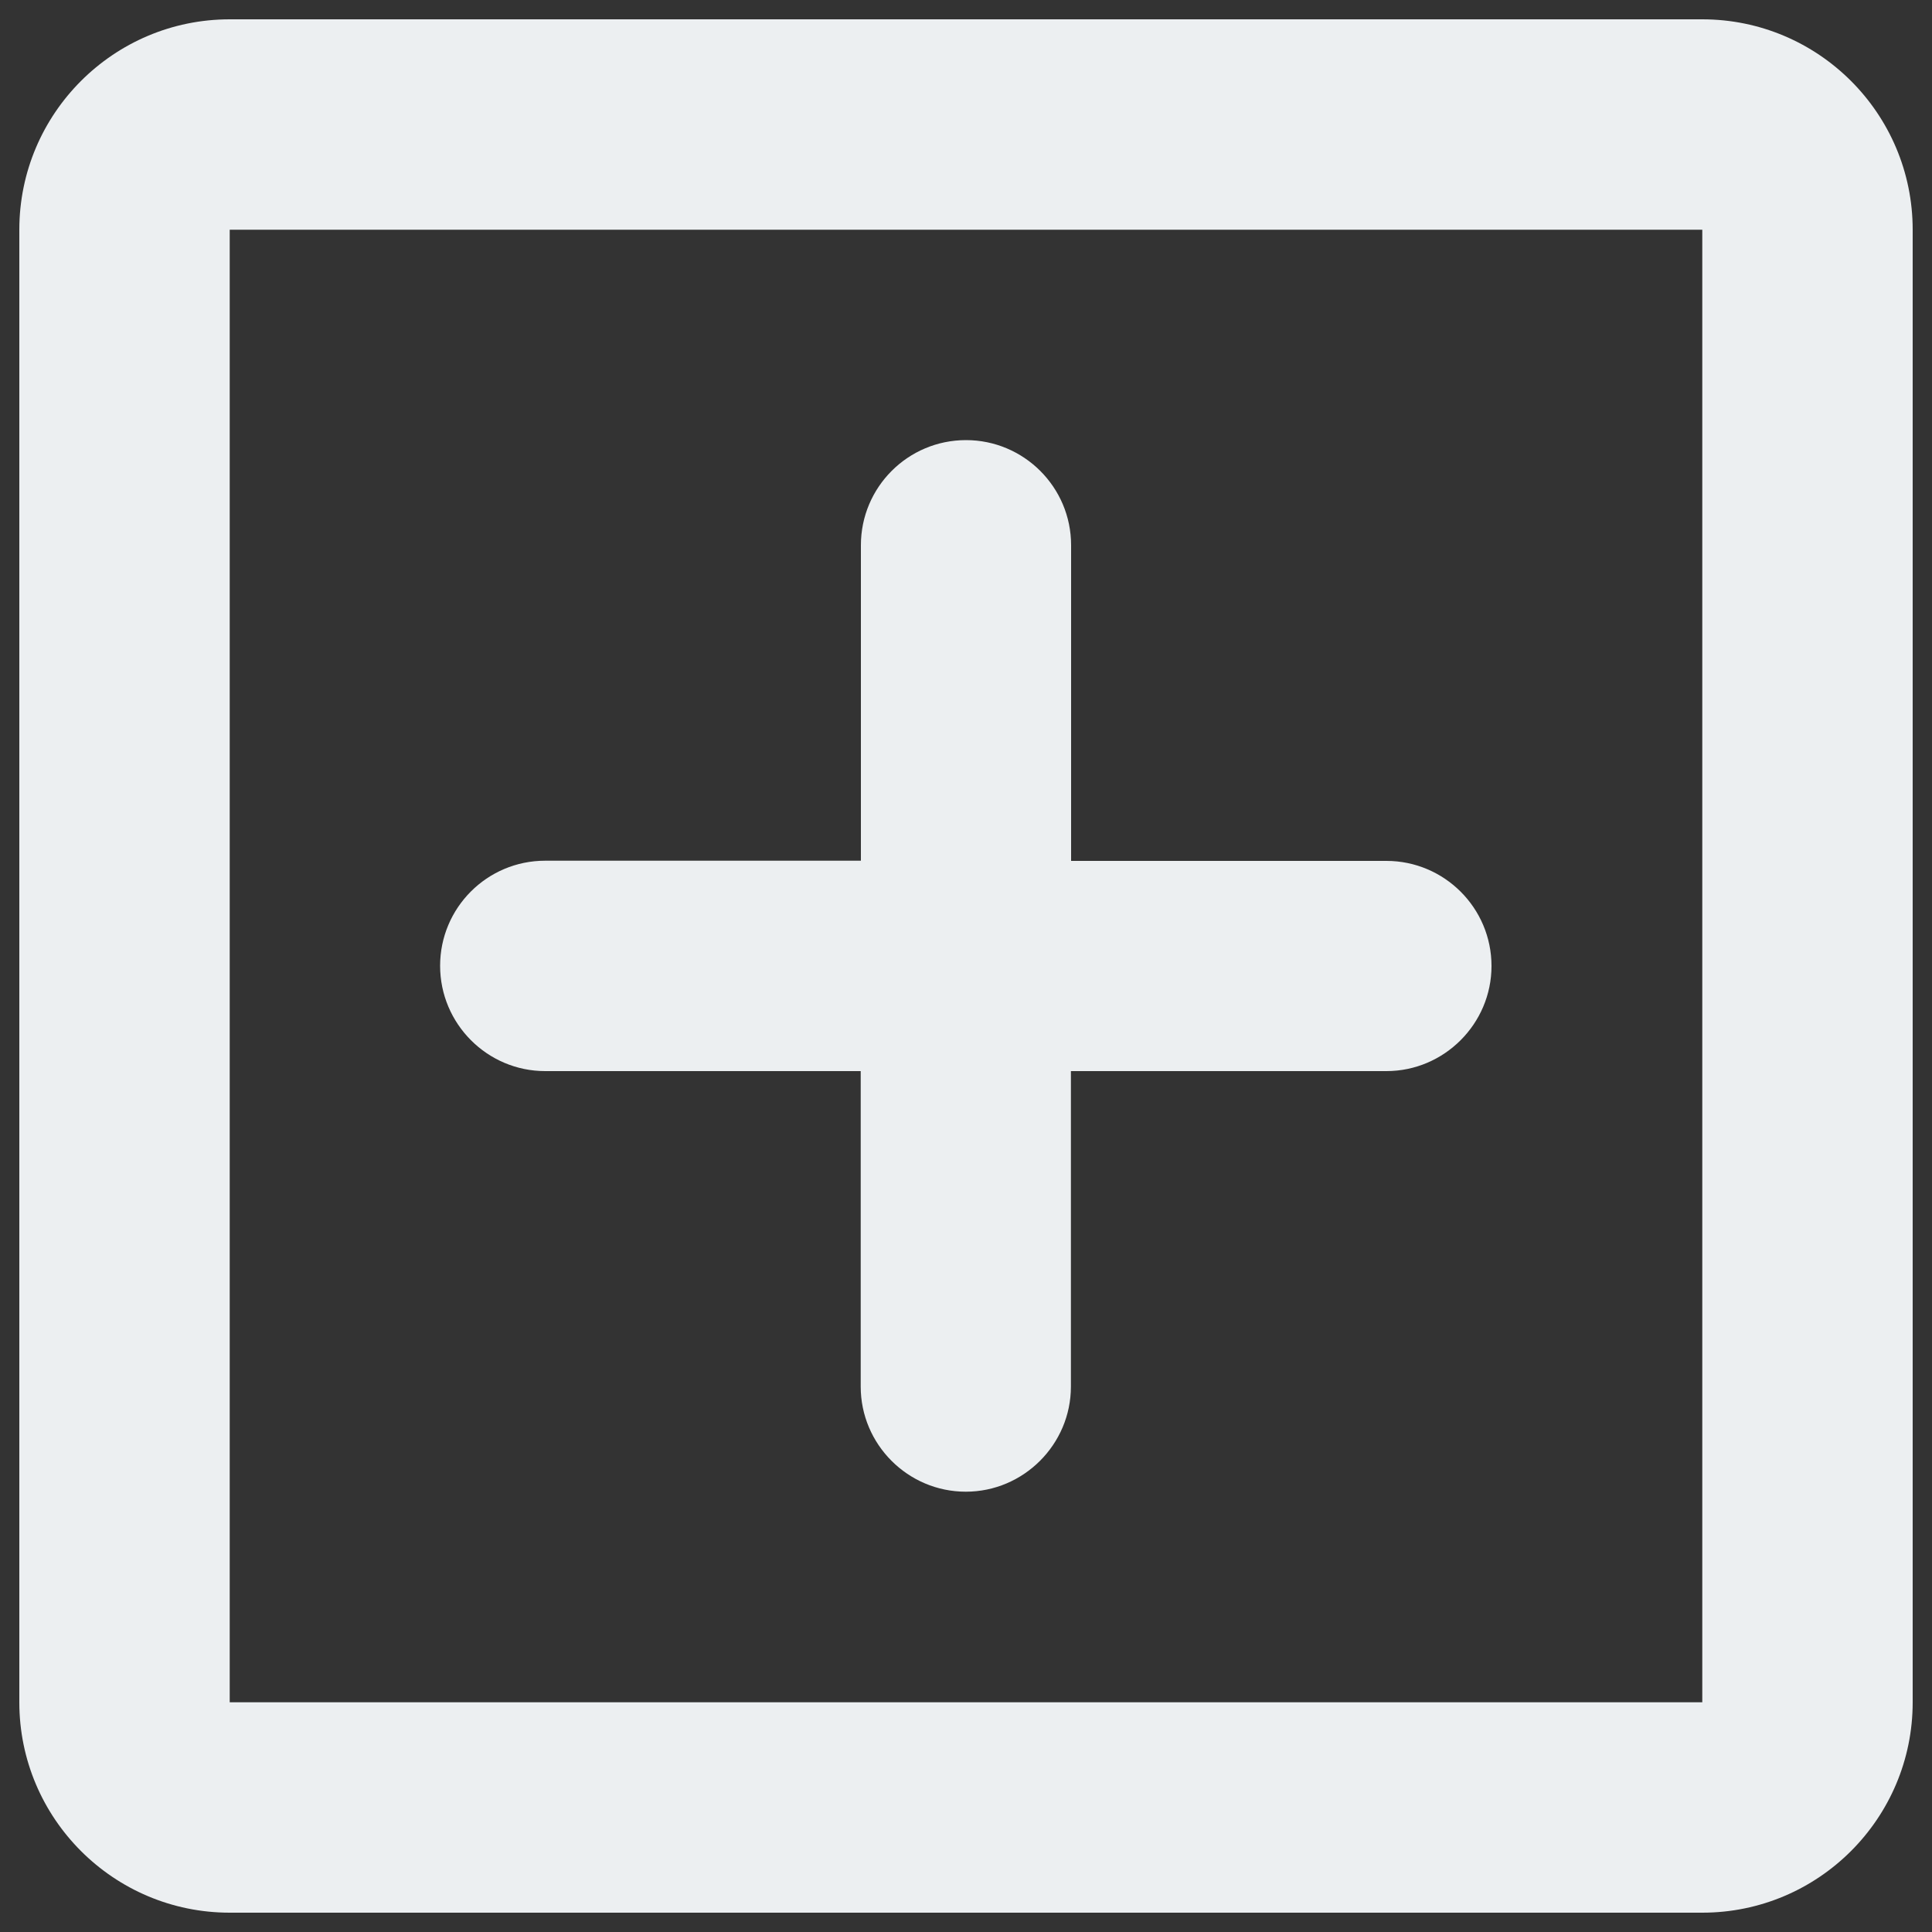 <?xml version="1.0" encoding="utf-8"?>
<!-- Svg Vector Icons : http://www.onlinewebfonts.com/icon -->
<!DOCTYPE svg PUBLIC "-//W3C//DTD SVG 1.1//EN" "http://www.w3.org/Graphics/SVG/1.1/DTD/svg11.dtd">
<svg version="1.1" xmlns="http://www.w3.org/2000/svg" xmlns:xlink="http://www.w3.org/1999/xlink" x="0px" y="0px" viewBox="0 0 1000 1000" enable-background="new 0 0 1000 1000" xml:space="preserve" fill="#eceff1">
<rect x="0" y="0" width="1000" height="1000" fill="#333333" stroke="none"/>
<g><g><g><g><g><path d="M881.1,10H118.9C58.8,10,10,58.8,10,118.9v762.2C10,941.2,58.8,990,118.9,990h762.2c60.1,0,108.9-48.8,108.9-108.9V118.9C990,58.8,941.2,10,881.1,10z M881.1,881.1H118.9V118.9h762.2V881.1z"/><path d="M282.2,554.4h163.3v163.3c0,29.9,24.4,54.4,54.4,54.4c29.9,0,54.4-24.5,54.4-54.4V554.4h163.3c29.9,0,54.4-24.5,54.4-54.4c0-30.1-24.5-54.4-54.4-54.4H554.4V282.2c0-30.1-24.5-54.4-54.4-54.4c-30.1,0-54.4,24.4-54.4,54.4v163.3H282.2c-30.1,0-54.4,24.4-54.4,54.4C227.8,529.9,252.2,554.4,282.2,554.4z"/></g></g></g></g><g></g><g></g><g></g><g></g><g></g><g></g><g></g><g></g><g></g><g></g><g></g><g></g><g></g><g></g><g></g></g>
</svg>
